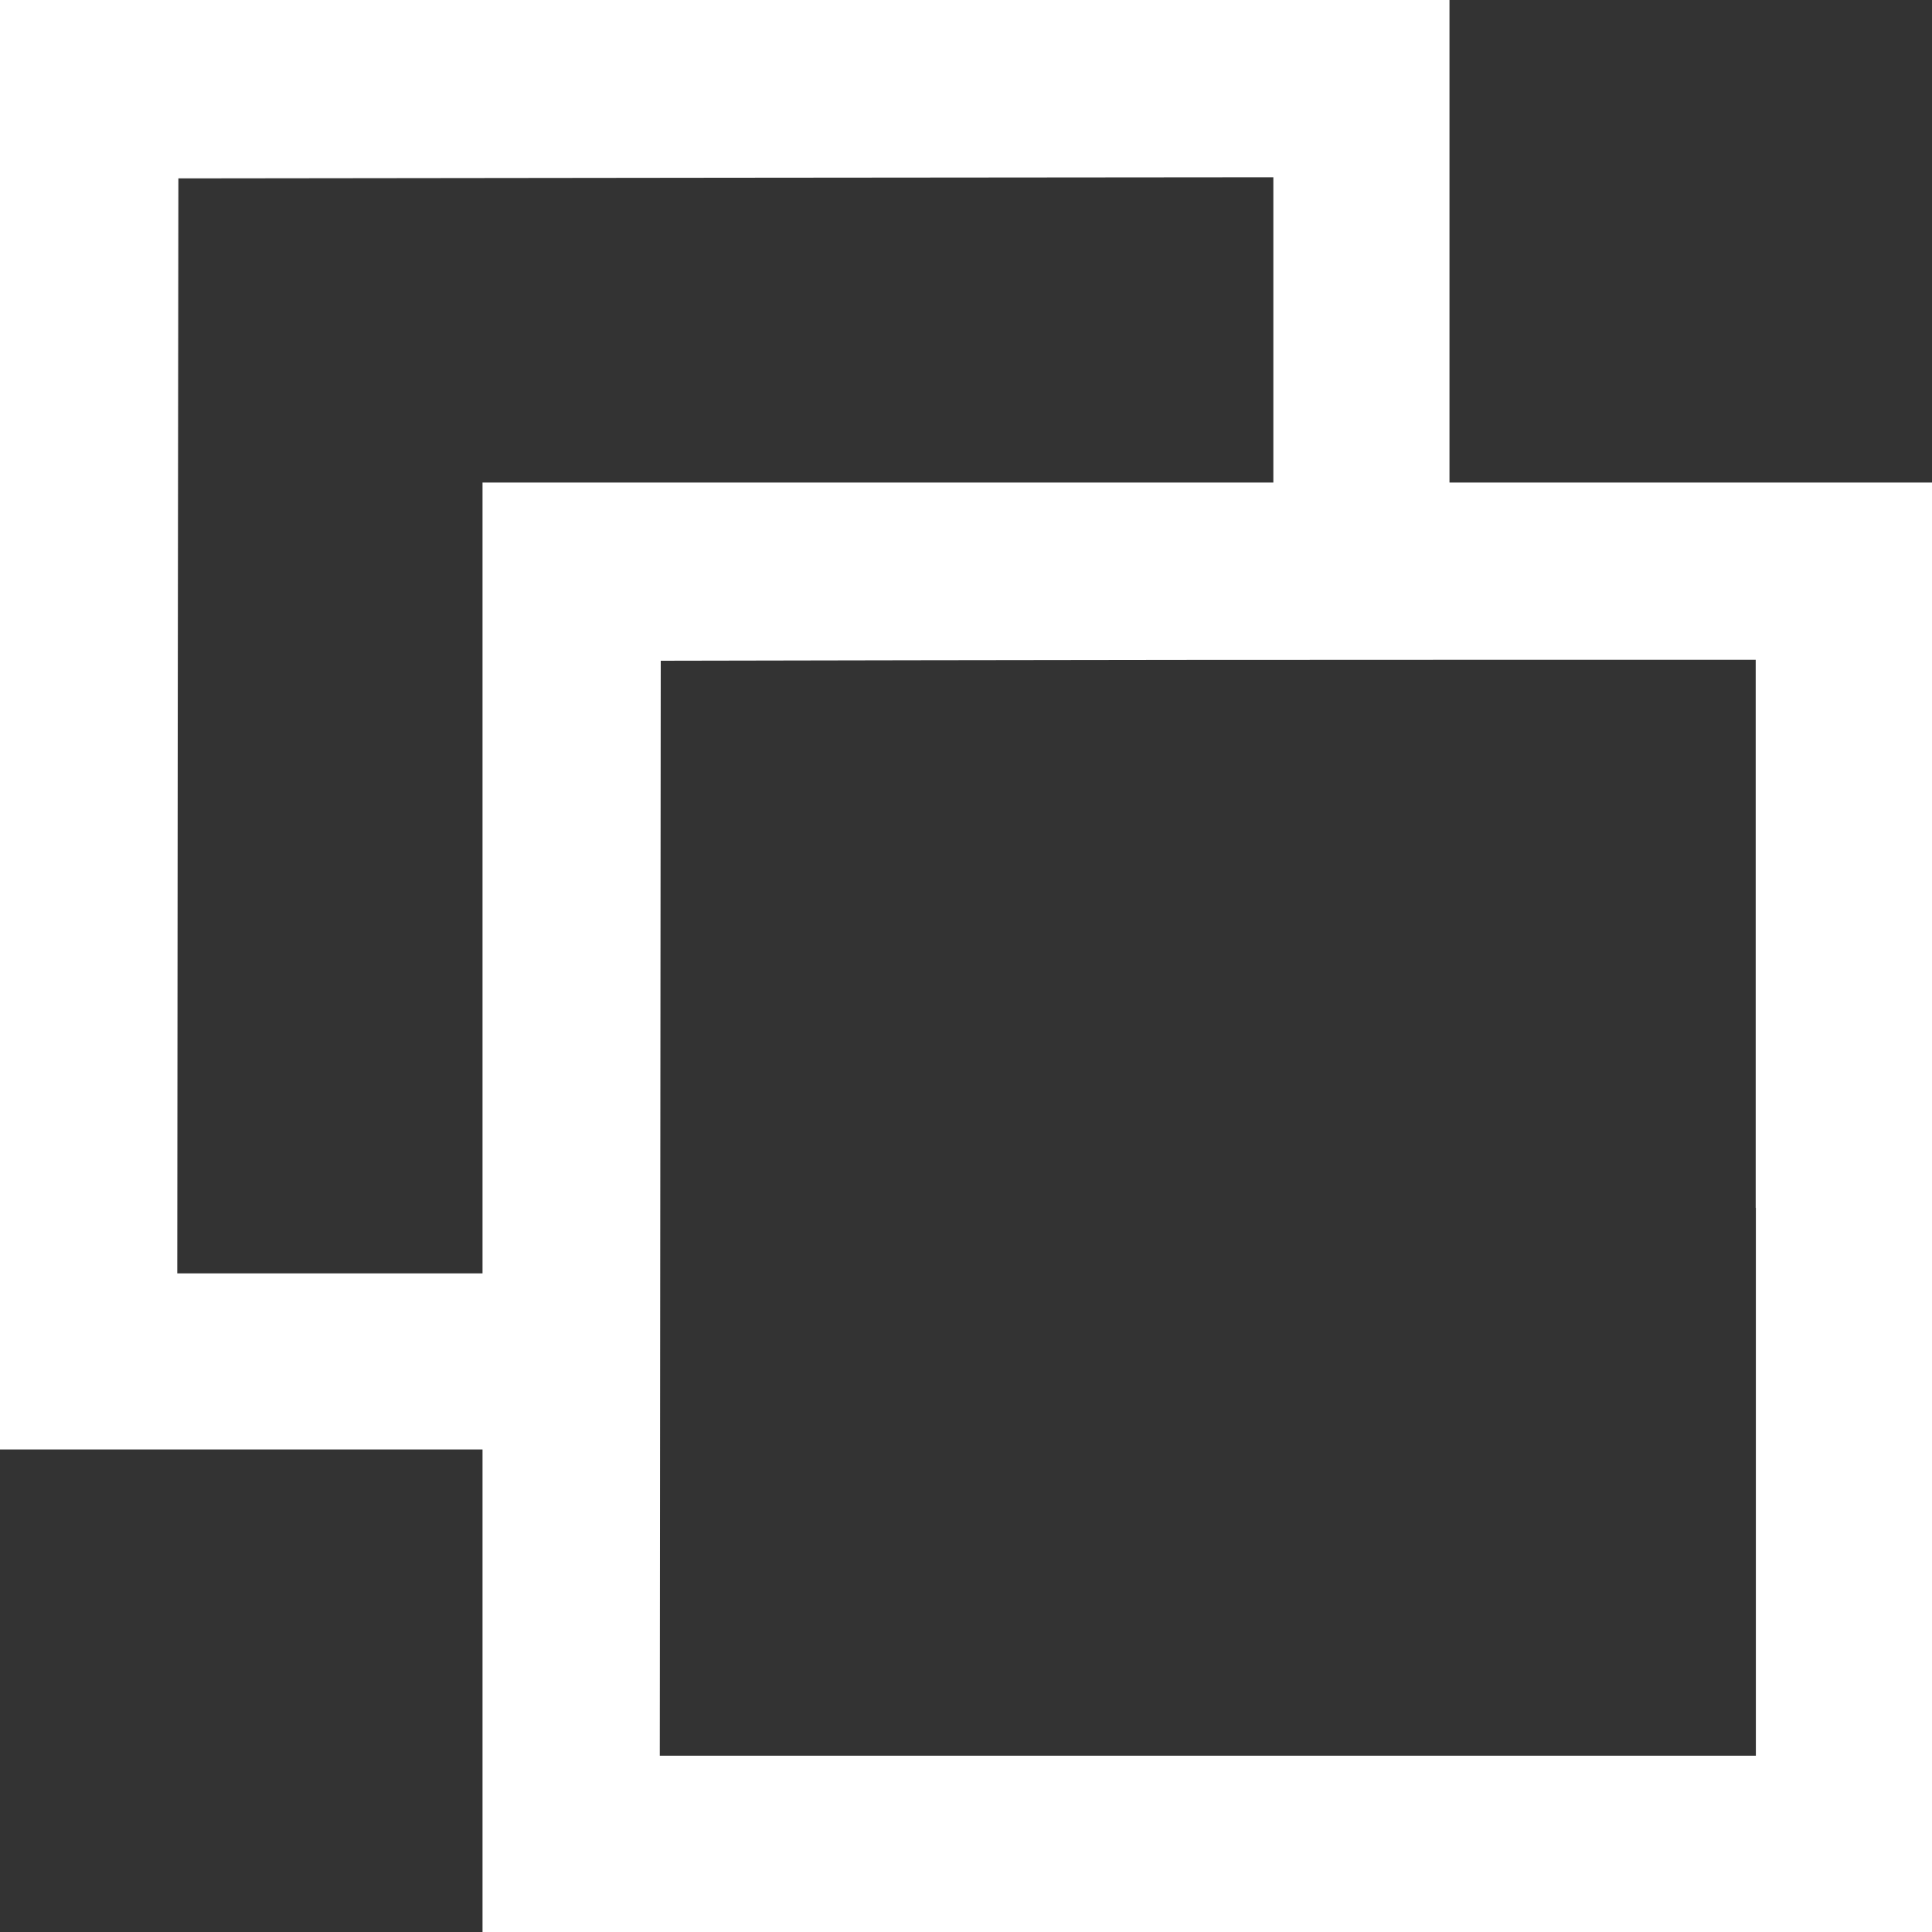 <svg width="12" height="12" viewBox="0 0 12 12" fill="none" xmlns="http://www.w3.org/2000/svg">
<rect x="0" y="0" width="12" height="12" fill="#333333" stroke="none"/>
<path d="M2.997 10.502V9.003H1.498H0V4.502V0H4.502H9.003V1.498V2.997H10.502H12V7.498V12H7.498H2.997V10.502ZM10.905 7.502V4.098H9.091C8.093 4.098 6.563 4.099 5.691 4.101L4.104 4.104L4.101 7.505L4.098 10.905L7.502 10.905H10.906V7.502H10.905ZM2.997 5.453V2.997H5.453H7.909V2.049V1.101L4.508 1.104L1.108 1.108L1.104 4.508L1.101 7.909H2.049H2.997V5.453Z" fill="white"/>
</svg>

